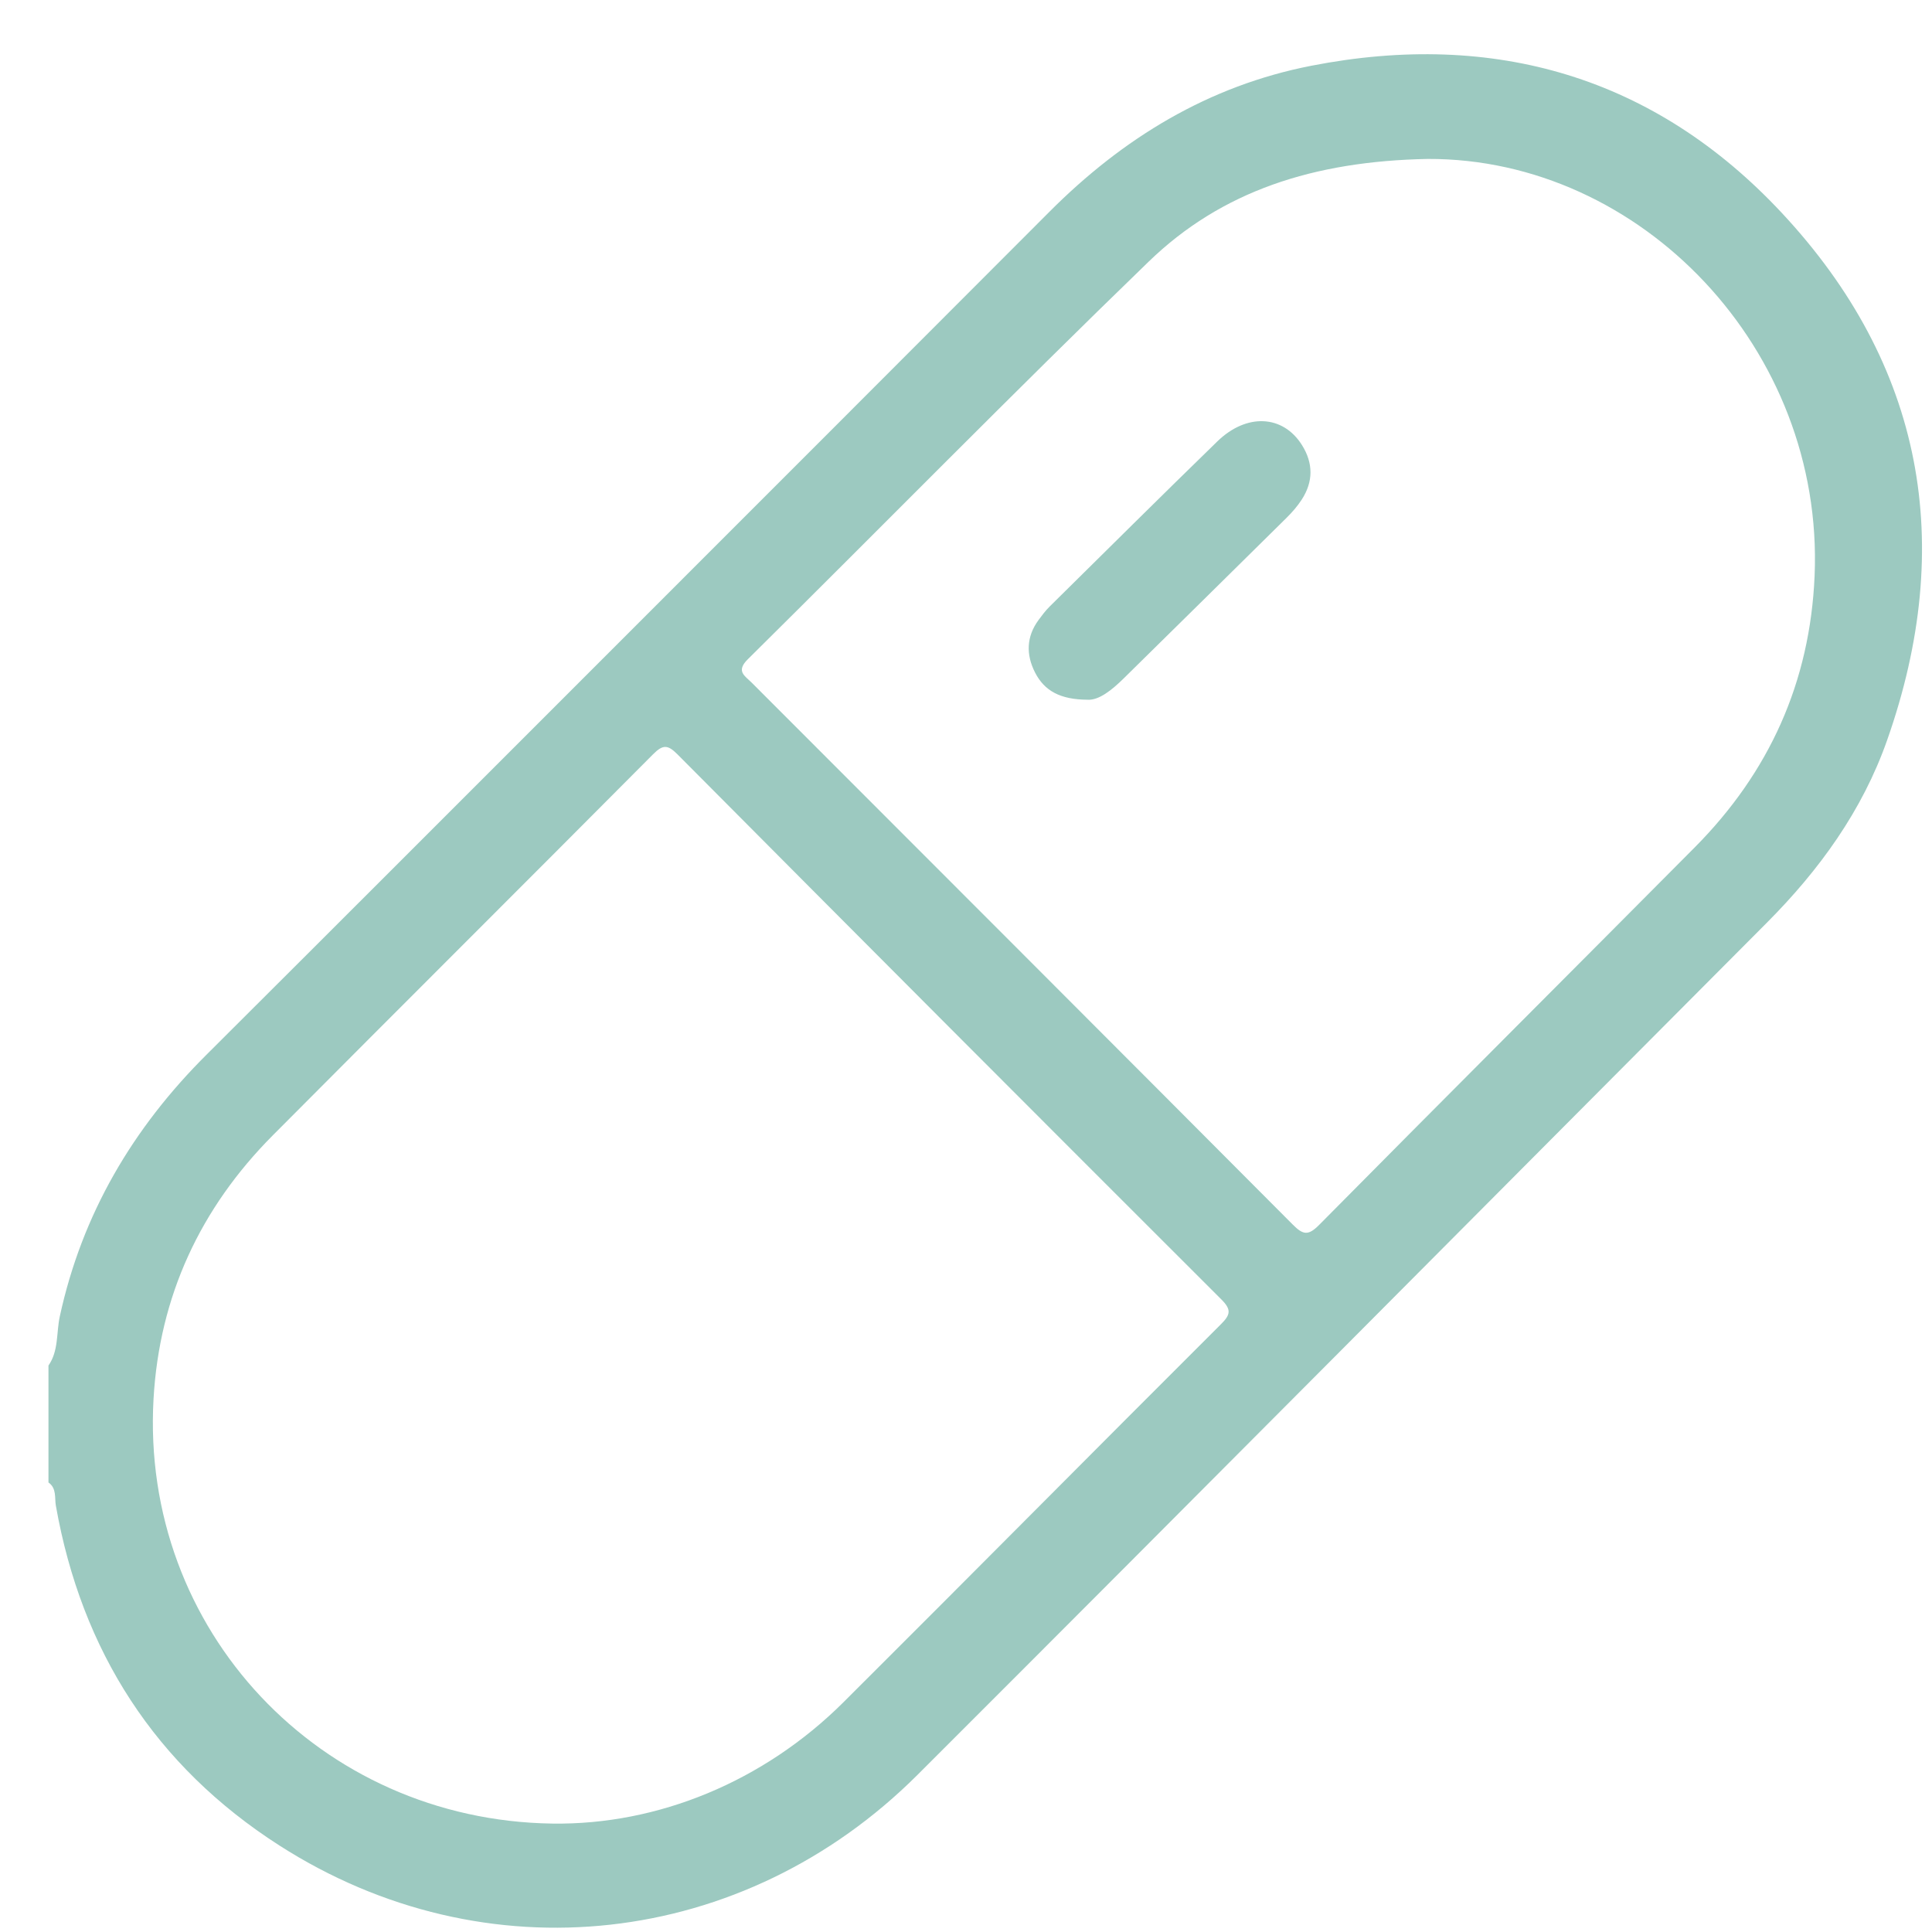 <svg width="34" height="34" viewBox="0 0 34 34" fill="none" xmlns="http://www.w3.org/2000/svg">
<path d="M0.853 24.031C1.034 23.772 0.99 23.456 1.052 23.168C1.443 21.366 2.336 19.853 3.634 18.561C5.981 16.222 8.322 13.878 10.664 11.536C13.267 8.933 15.869 6.331 18.469 3.726C19.762 2.43 21.267 1.51 23.077 1.157C26.299 0.528 29.124 1.354 31.357 3.747C33.851 6.419 34.426 9.573 33.21 13.027C32.774 14.267 32.017 15.312 31.093 16.239C26.111 21.238 21.14 26.247 16.147 31.234C13.088 34.288 8.536 34.798 4.916 32.477C2.734 31.078 1.435 29.056 0.983 26.497C0.959 26.361 1 26.191 0.853 26.089C0.853 25.403 0.853 24.717 0.853 24.031ZM9.72 32.092C11.576 32.119 13.439 31.355 14.843 29.957C17.063 27.745 19.267 25.518 21.486 23.305C21.656 23.136 21.674 23.048 21.494 22.868C18.298 19.677 15.108 16.48 11.924 13.277C11.753 13.105 11.668 13.098 11.493 13.274C9.266 15.514 7.027 17.742 4.799 19.982C3.525 21.263 2.805 22.811 2.702 24.618C2.471 28.682 5.627 32.033 9.72 32.092ZM25.127 2.797C23.112 2.836 21.497 3.363 20.215 4.604C17.835 6.907 15.515 9.272 13.16 11.602C12.946 11.814 13.109 11.894 13.227 12.012C16.402 15.19 19.579 18.366 22.75 21.55C22.933 21.735 23.024 21.749 23.216 21.555C25.411 19.337 27.621 17.131 29.822 14.915C31.136 13.593 31.854 12.006 31.934 10.133C32.103 6.148 28.878 2.784 25.127 2.797Z" fill="#9CC9C0"/>
<path d="M19.141 12.314C18.656 12.312 18.379 12.156 18.215 11.835C18.054 11.519 18.061 11.203 18.279 10.908C18.339 10.827 18.401 10.744 18.471 10.675C19.454 9.704 20.433 8.731 21.422 7.769C21.938 7.267 22.578 7.3 22.912 7.832C23.112 8.15 23.114 8.475 22.909 8.791C22.835 8.906 22.741 9.014 22.643 9.111C21.688 10.055 20.732 10.997 19.775 11.939C19.565 12.146 19.338 12.326 19.141 12.314Z" fill="#9CC9C0"/>
</svg>
